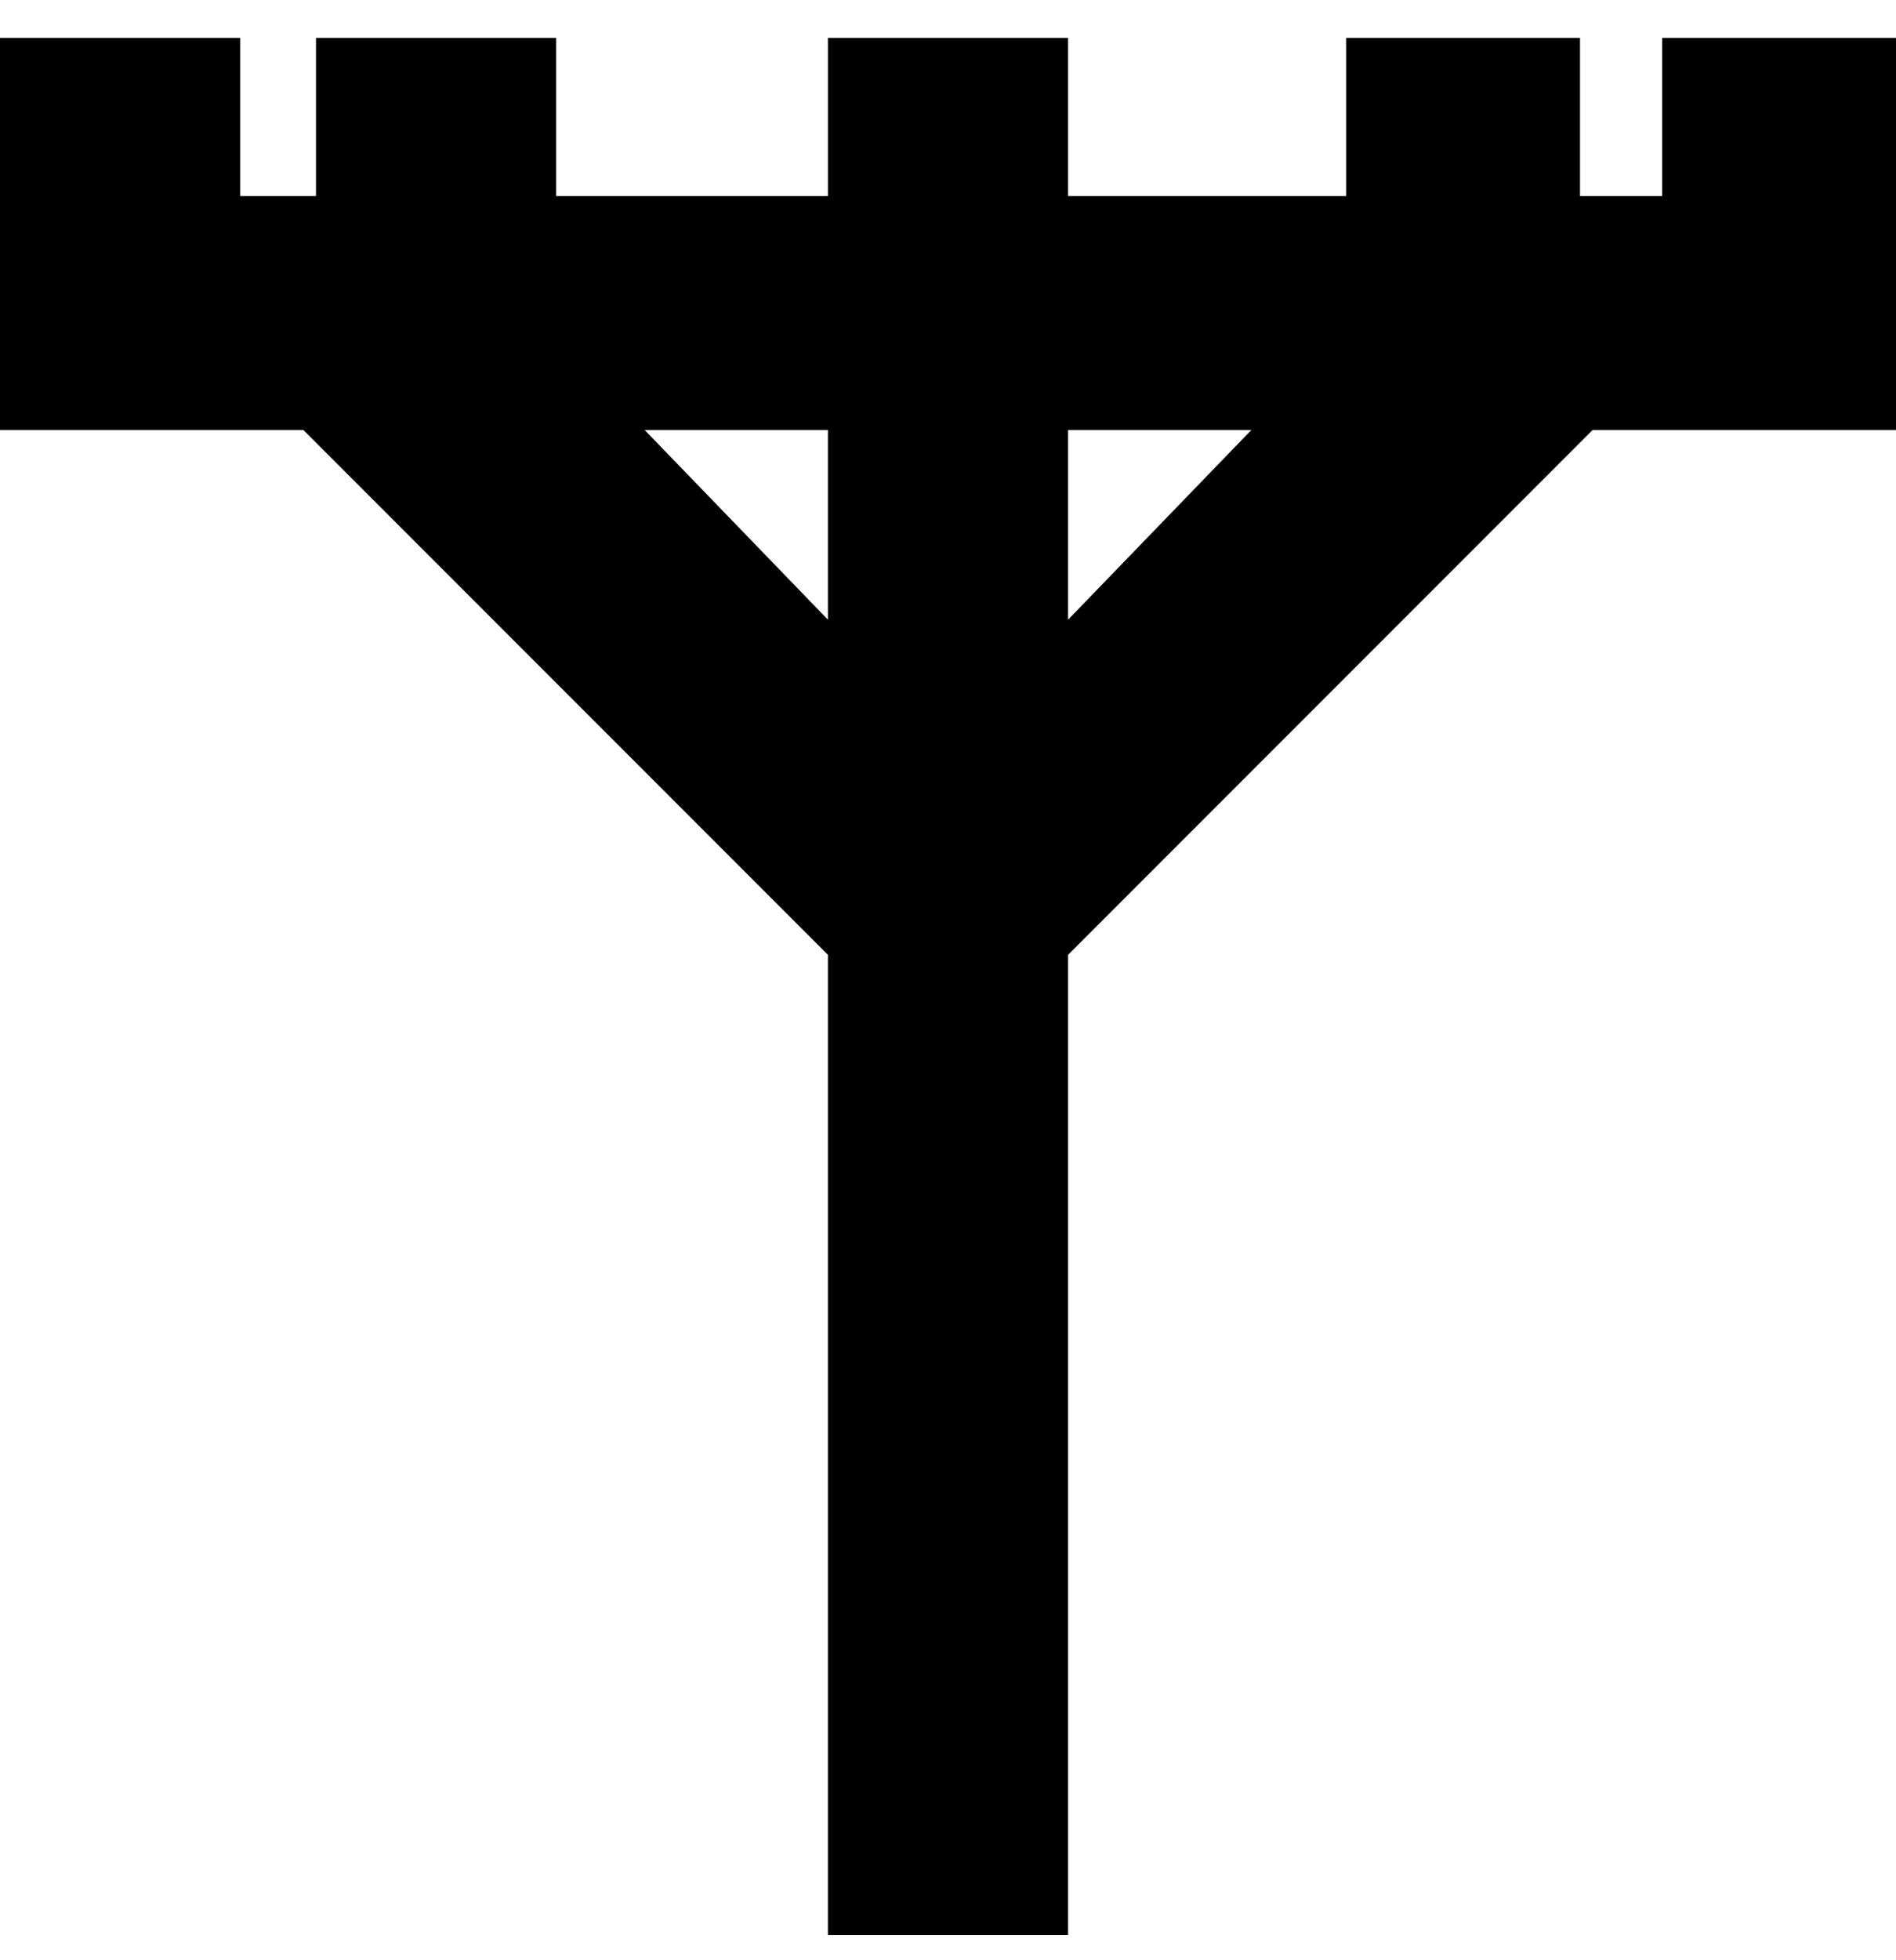<svg viewBox="0 0 300 310" xmlns="http://www.w3.org/2000/svg"><path d="M300 68V6h-37v25h-13V6h-37v25h-44V6h-38v25H88V6H50v25H38V6H0v62h48l83 83v155h38V151l83-83h48zm-198 0h29v30l-29-30zm67 30V68h29l-29 30z"/></svg>